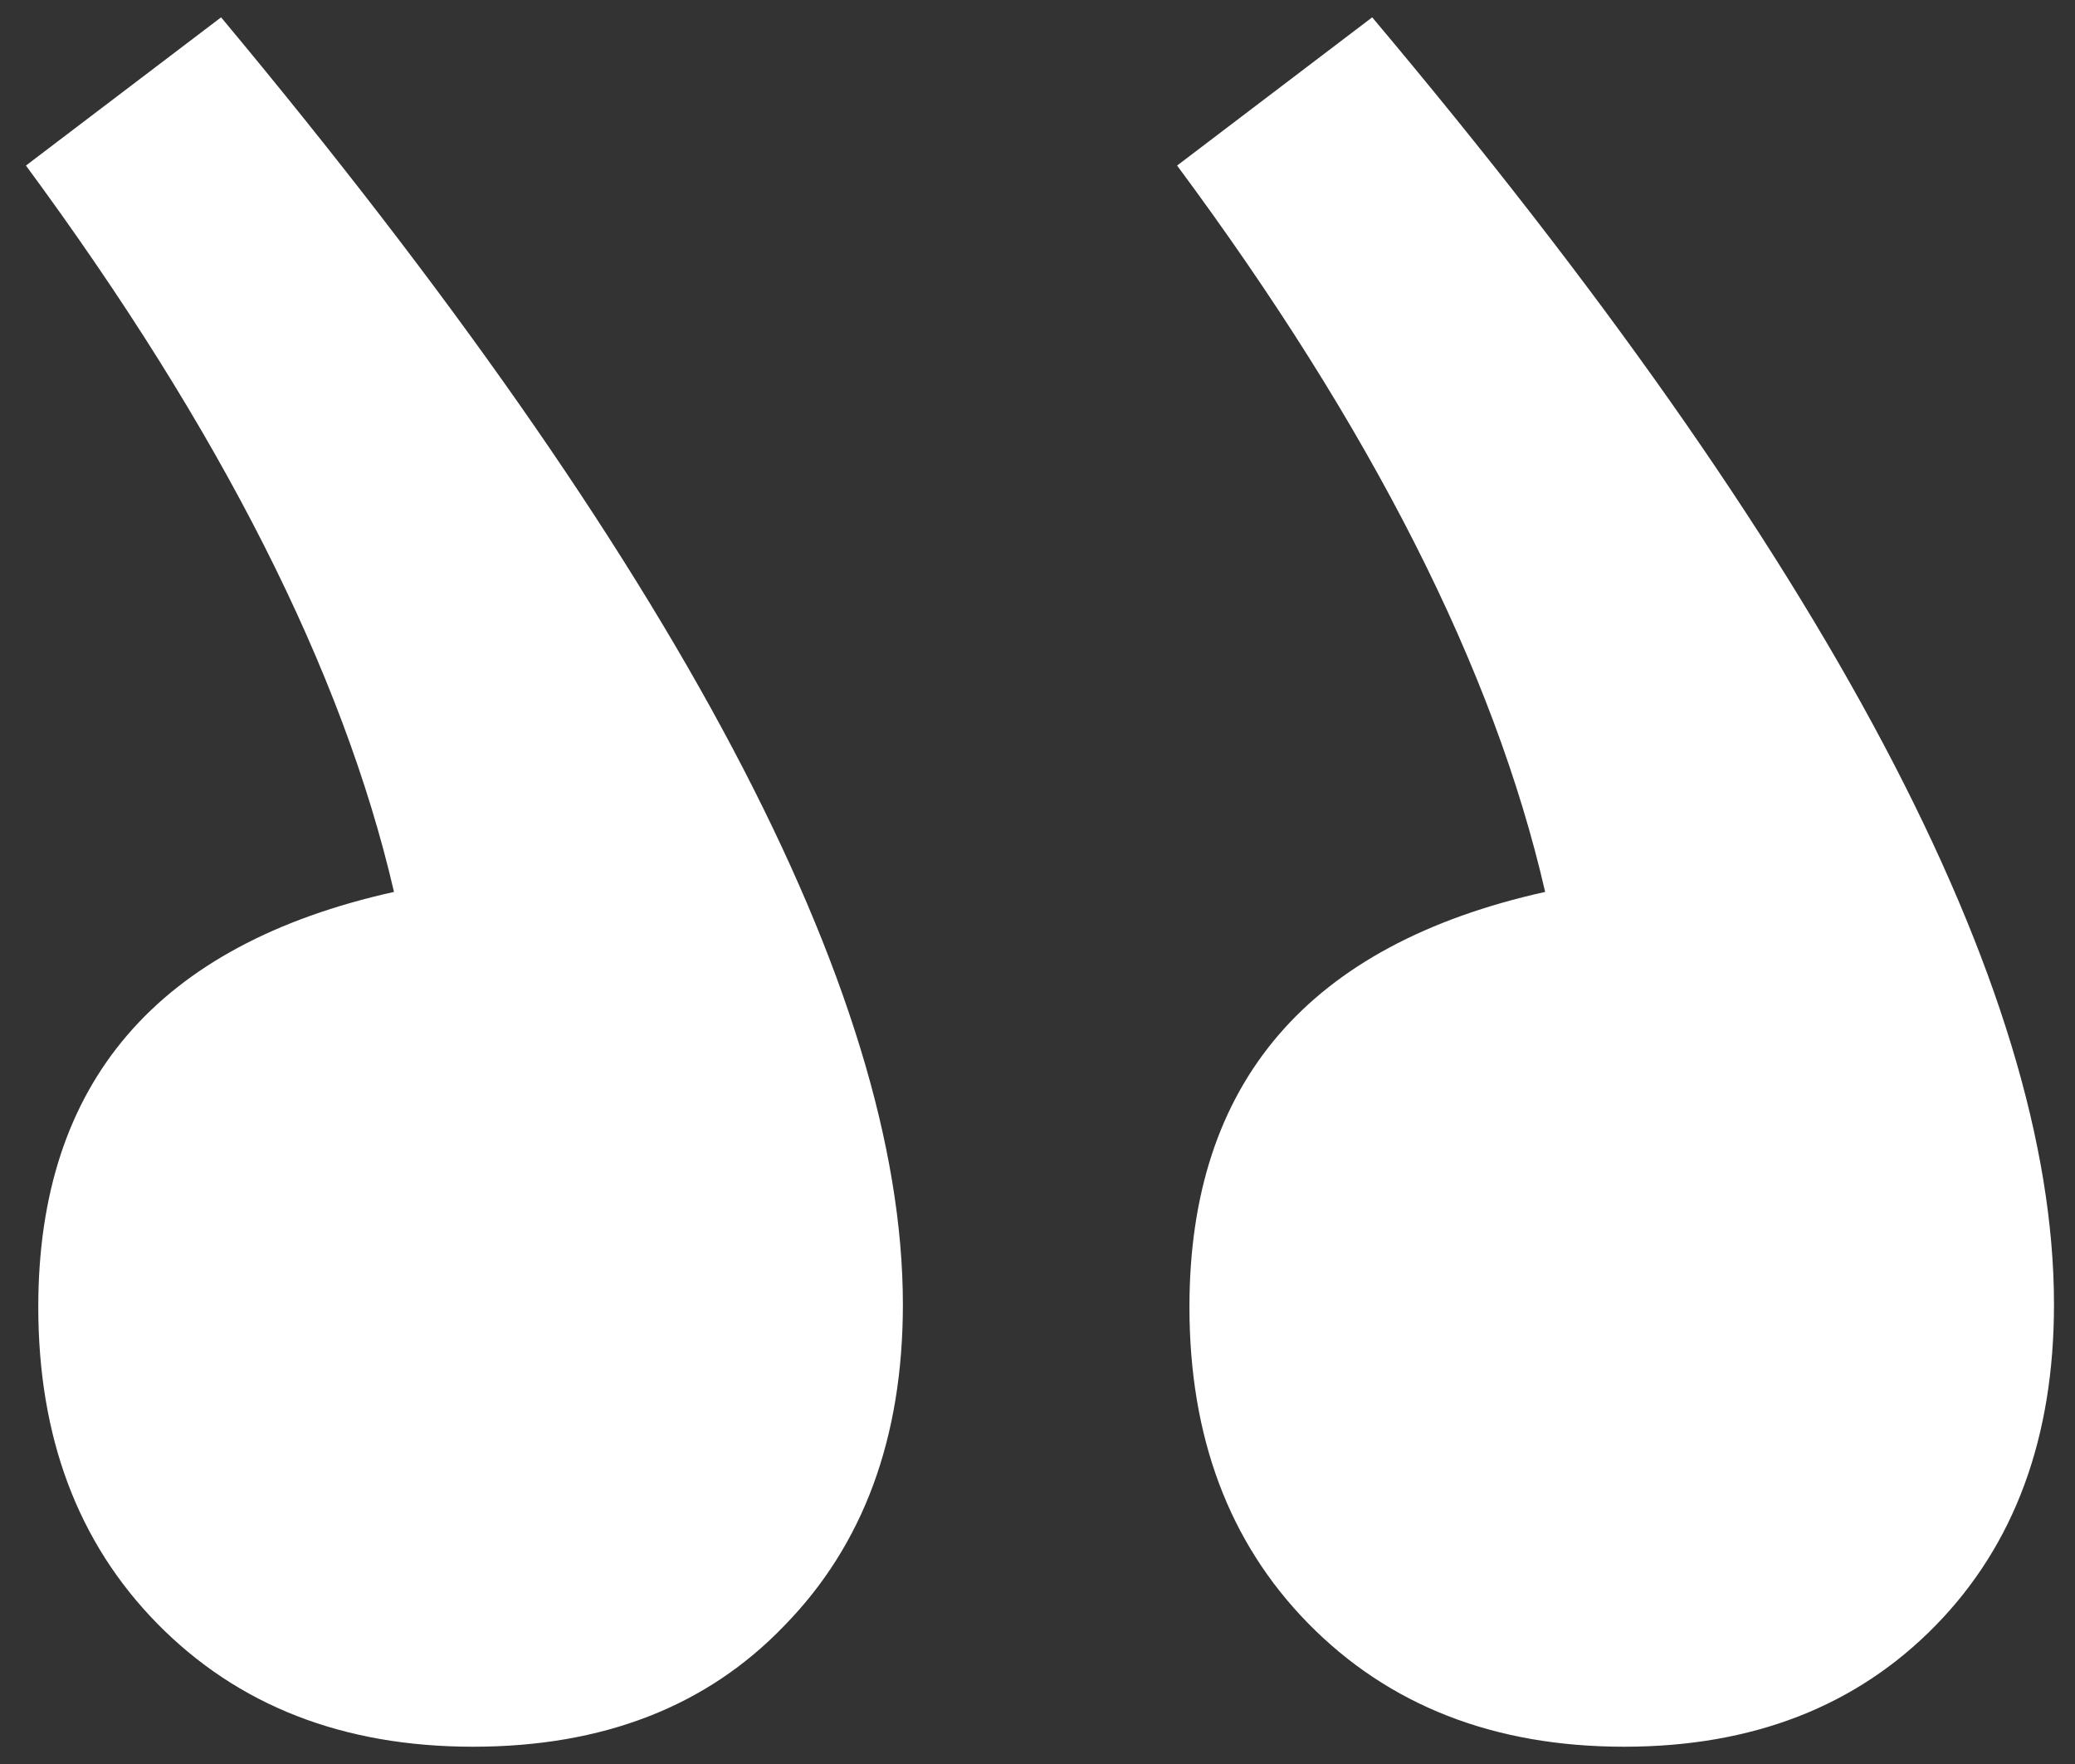 <svg width="40" height="34" viewBox="0 0 40 34" fill="none" xmlns="http://www.w3.org/2000/svg">
<rect x="0" y="0" width="40" height="34" fill="#333333" stroke="none"/>
<path d="M7.595 17.191C3.024 18.207 0.738 20.873 0.738 25.191C0.738 27.699 1.5 29.73 3.024 31.286C4.579 32.873 6.611 33.667 9.119 33.667C11.627 33.667 13.627 32.889 15.119 31.334C16.643 29.778 17.405 27.715 17.405 25.143C17.405 19.111 13.024 10.841 4.262 0.334L0.5 3.191C4.246 8.27 6.611 12.937 7.595 17.191ZM29.786 17.191C25.214 18.207 22.929 20.873 22.929 25.191C22.929 27.699 23.691 29.73 25.214 31.286C26.77 32.873 28.802 33.667 31.309 33.667C33.786 33.667 35.786 32.889 37.309 31.334C38.833 29.778 39.595 27.715 39.595 25.143C39.595 19.016 35.214 10.746 26.452 0.334L22.691 3.191C26.436 8.238 28.802 12.905 29.786 17.191Z" fill="white"/>
</svg>
